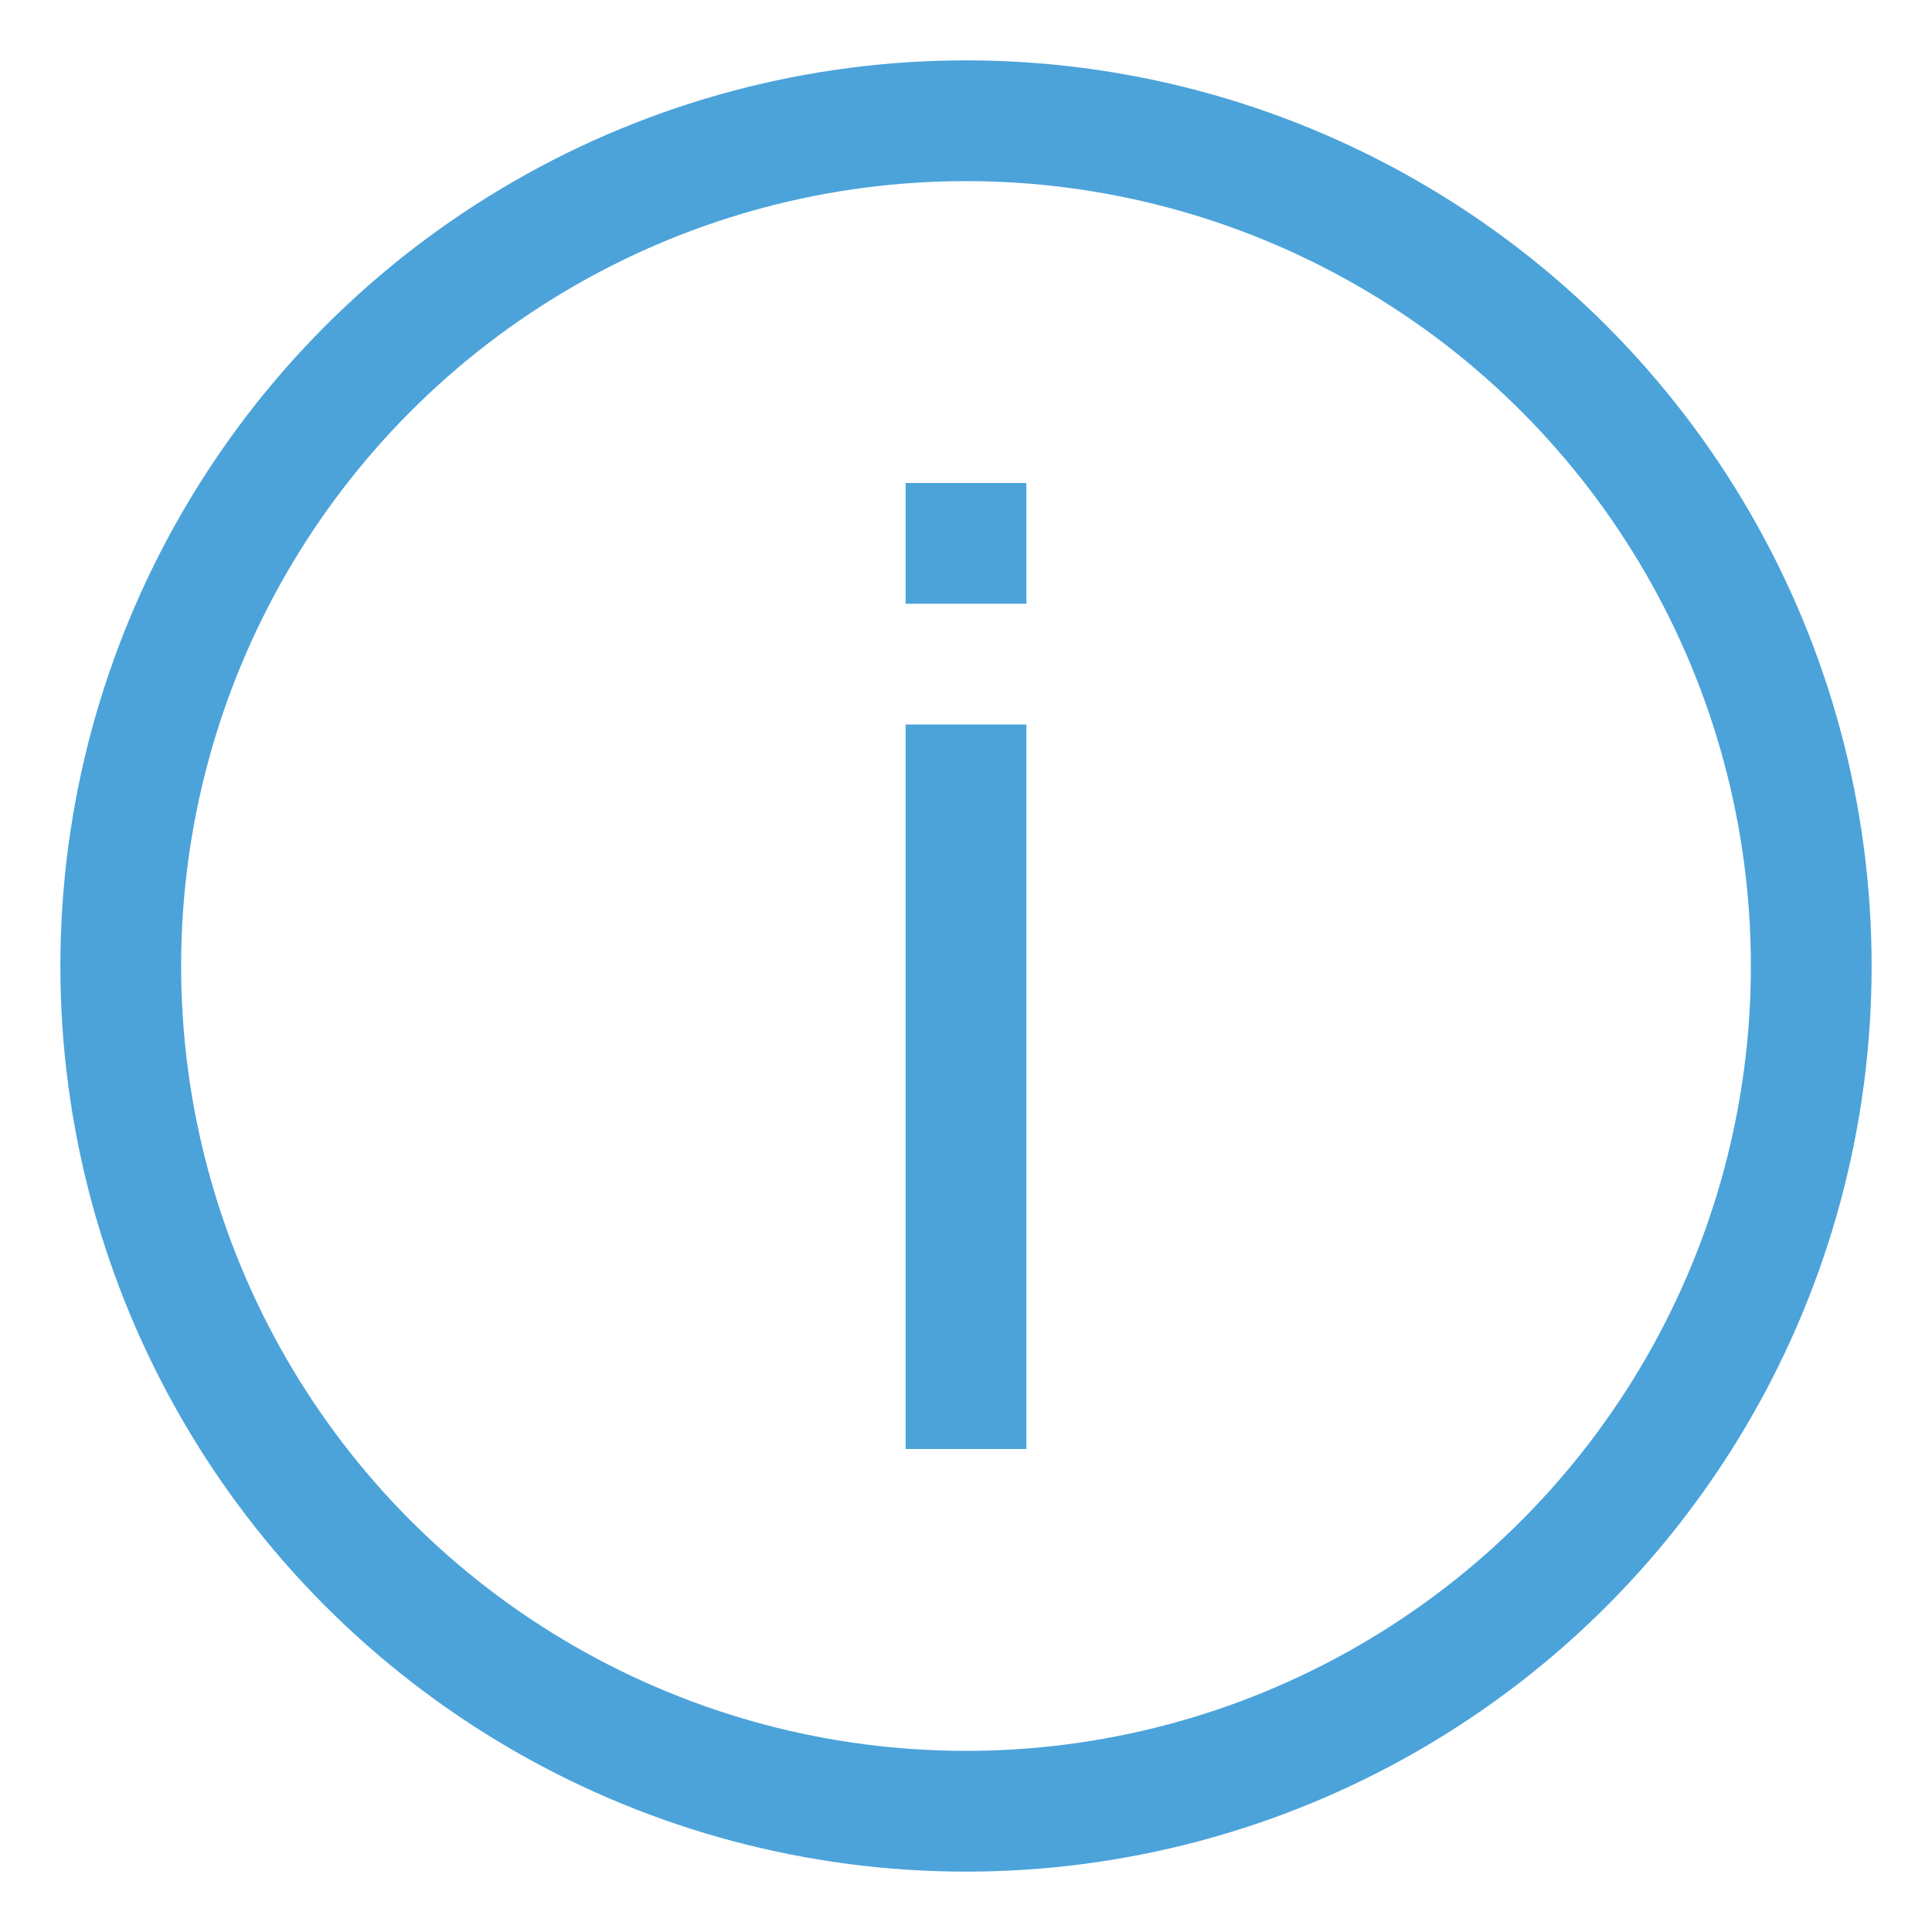 <svg width="32" height="32" viewBox="0 0 32 32" fill="none" xmlns="http://www.w3.org/2000/svg">
<circle cx="16" cy="16" r="14" stroke="#4BA3DA" stroke-width="2"/>
<rect x="15" y="12" width="2" height="12" fill="#4BA3DA"/>
<rect x="15" y="8" width="2" height="2" fill="#4BA3DA"/>
</svg>
